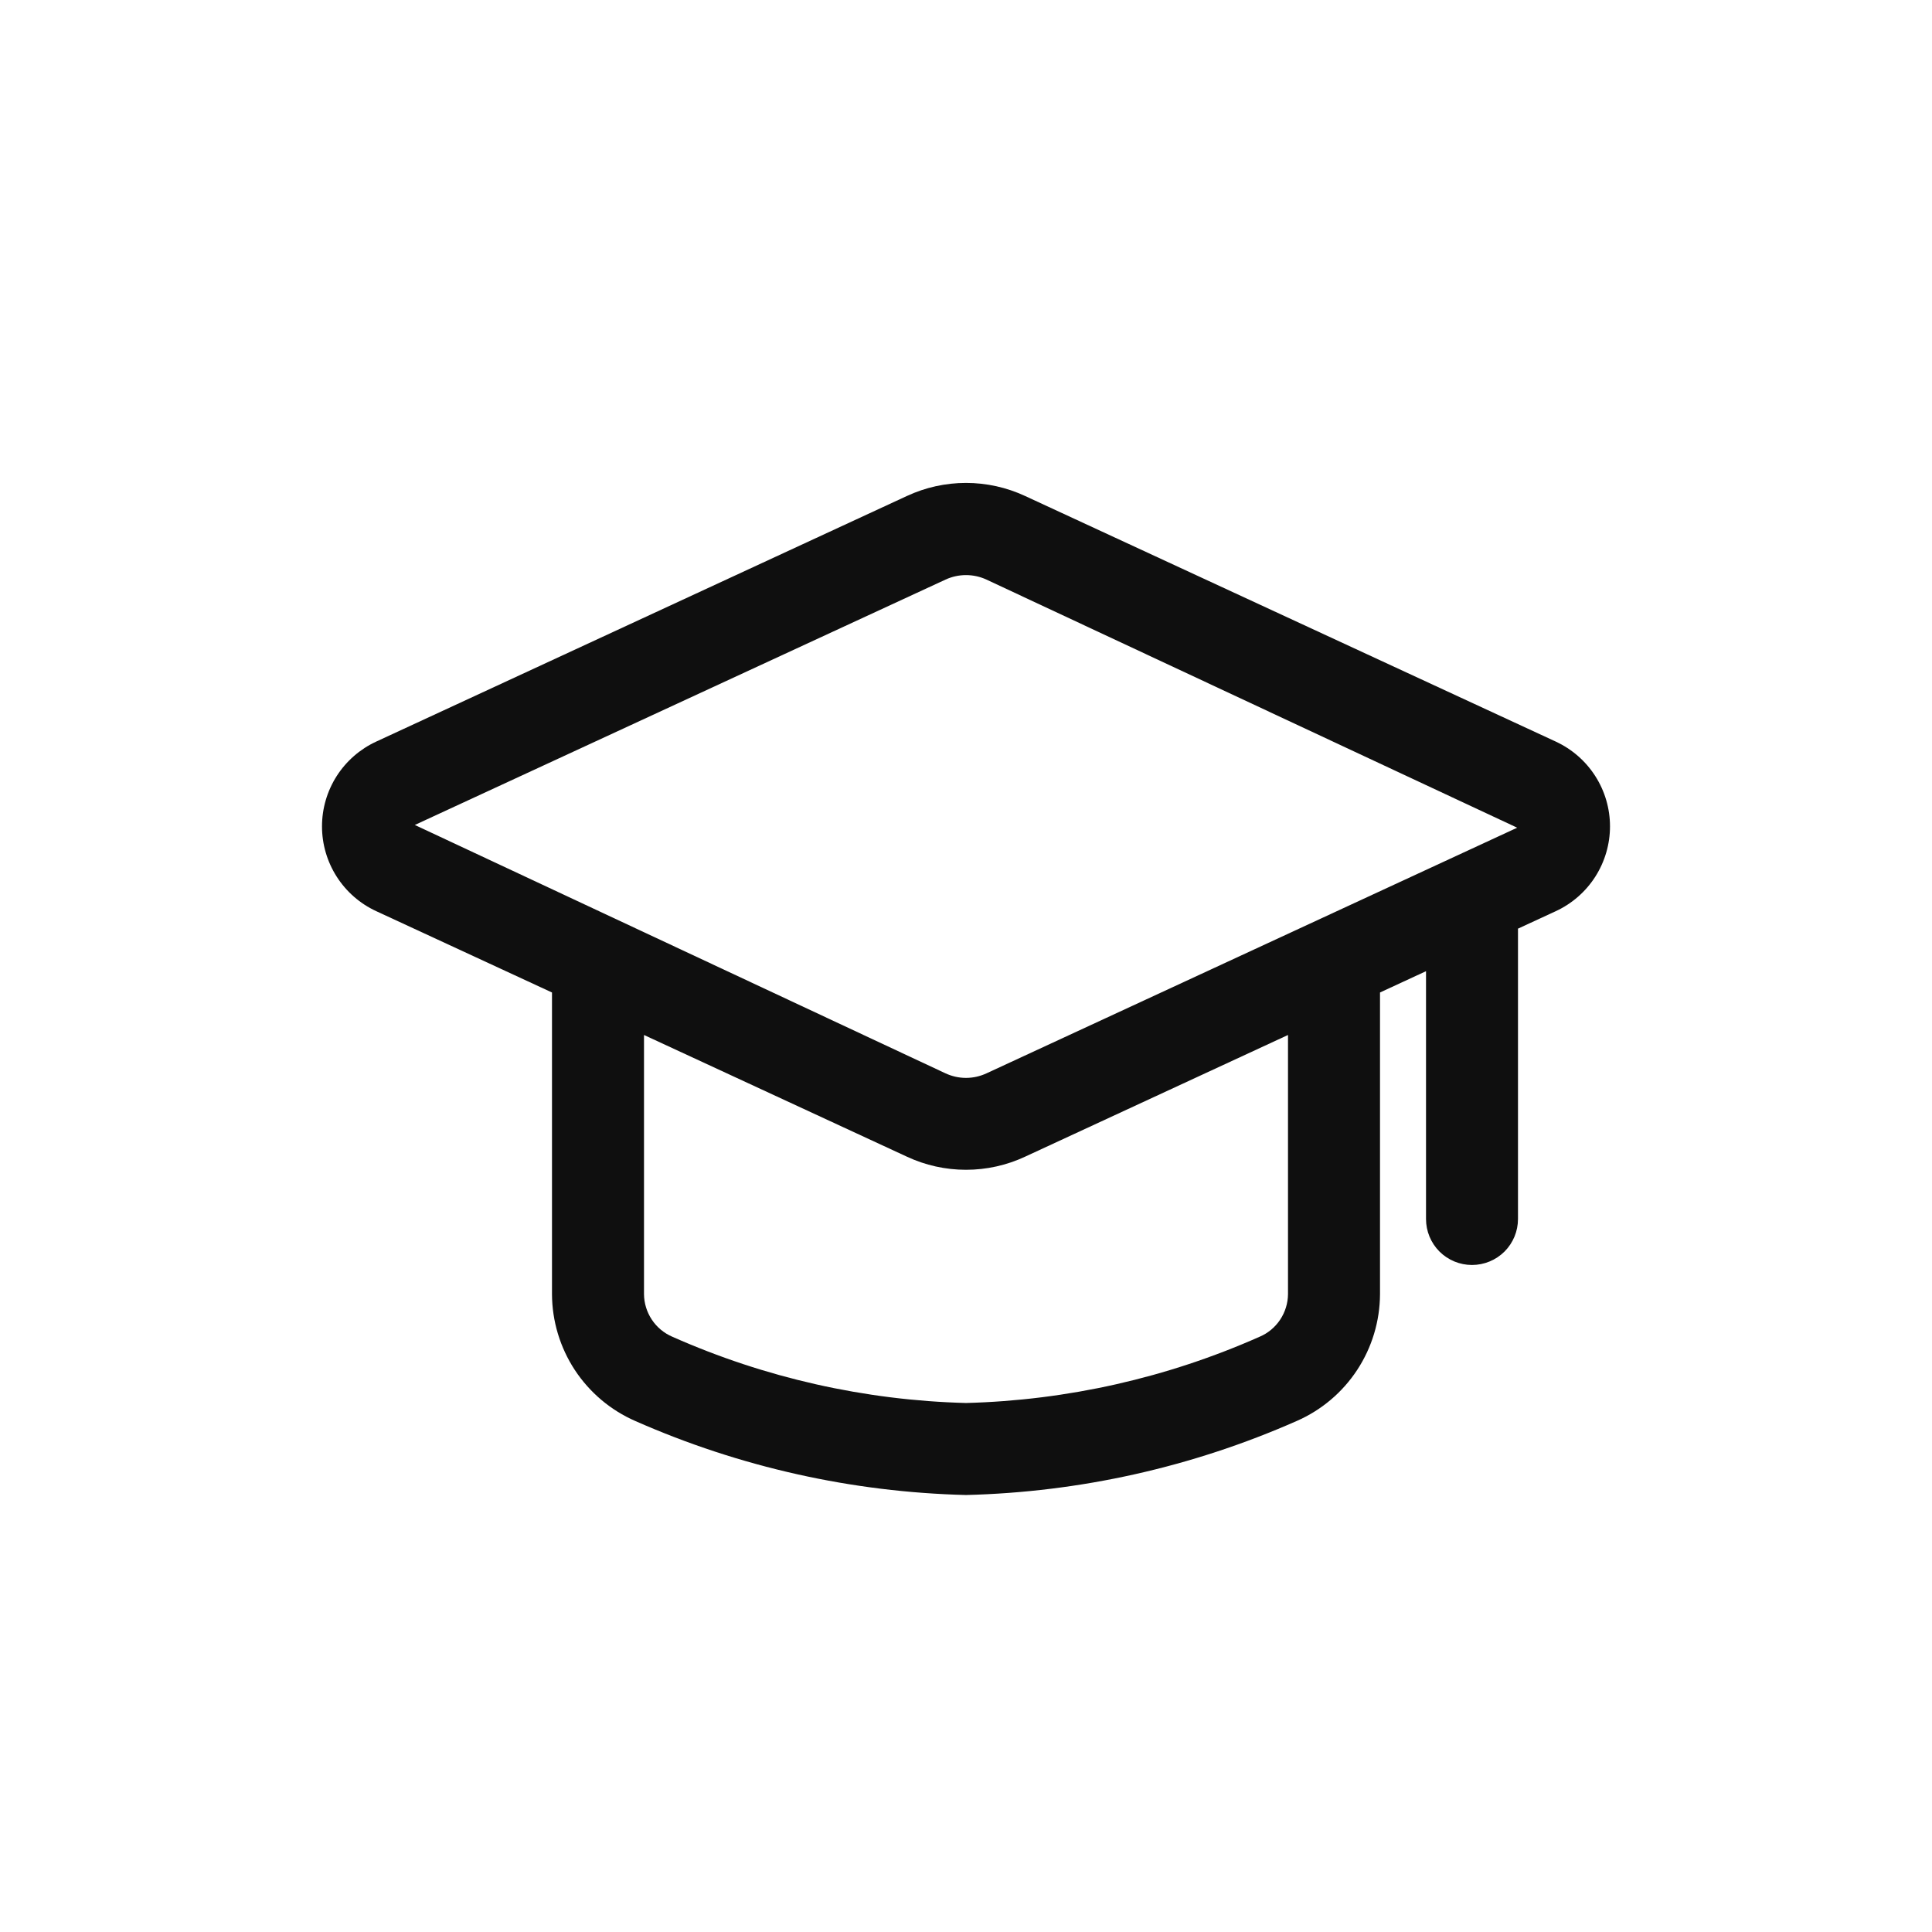 <svg width="48" height="48" viewBox="0 0 48 48" fill="none" xmlns="http://www.w3.org/2000/svg">
<g clip-path="url(#clip0_666_125)">
<path d="M38.654 18.425L25.469 12.323C25.009 12.109 24.507 11.998 24 11.998C23.493 11.998 22.991 12.109 22.531 12.323L9.346 18.425C8.944 18.611 8.604 18.908 8.365 19.281C8.127 19.654 8 20.088 8 20.531C8 20.974 8.127 21.407 8.365 21.78C8.604 22.154 8.944 22.451 9.346 22.637L13.714 24.658V32.153C13.717 32.823 13.914 33.477 14.281 34.037C14.649 34.596 15.171 35.037 15.785 35.305C18.377 36.449 21.168 37.073 24 37.143C26.832 37.073 29.622 36.449 32.214 35.305C32.828 35.037 33.35 34.597 33.718 34.037C34.086 33.477 34.283 32.823 34.286 32.153V24.658L35.429 24.129V30.286C35.429 30.589 35.549 30.879 35.763 31.094C35.978 31.308 36.268 31.428 36.571 31.428C36.874 31.428 37.165 31.308 37.38 31.094C37.594 30.879 37.714 30.589 37.714 30.286V23.072L38.653 22.638C39.055 22.452 39.395 22.155 39.634 21.782C39.873 21.408 40 20.974 40 20.531C40 20.088 39.873 19.654 39.634 19.281C39.395 18.908 39.055 18.611 38.653 18.425H38.654ZM23.491 14.4C23.651 14.326 23.824 14.288 24 14.288C24.176 14.288 24.349 14.326 24.509 14.4L37.694 20.564L24.509 26.667C24.349 26.741 24.176 26.78 24 26.78C23.824 26.78 23.651 26.741 23.491 26.667L10.306 20.496L23.491 14.4ZM32 32.153C31.998 32.379 31.93 32.599 31.805 32.787C31.68 32.975 31.503 33.123 31.295 33.211C28.994 34.232 26.516 34.791 24 34.857C21.484 34.791 19.005 34.232 16.704 33.211C16.497 33.122 16.32 32.975 16.195 32.787C16.07 32.599 16.002 32.379 16 32.153V25.714L22.531 28.737C22.991 28.952 23.492 29.063 24 29.063C24.507 29.063 25.009 28.952 25.469 28.737L32 25.714V32.153Z" fill="#0F0F0F"/>
</g>
<defs>
<clipPath id="clip0_666_125">
<rect width="32" height="26.286" fill="white" transform="translate(8 10.857)"/>
</clipPath>
</defs>
</svg>

